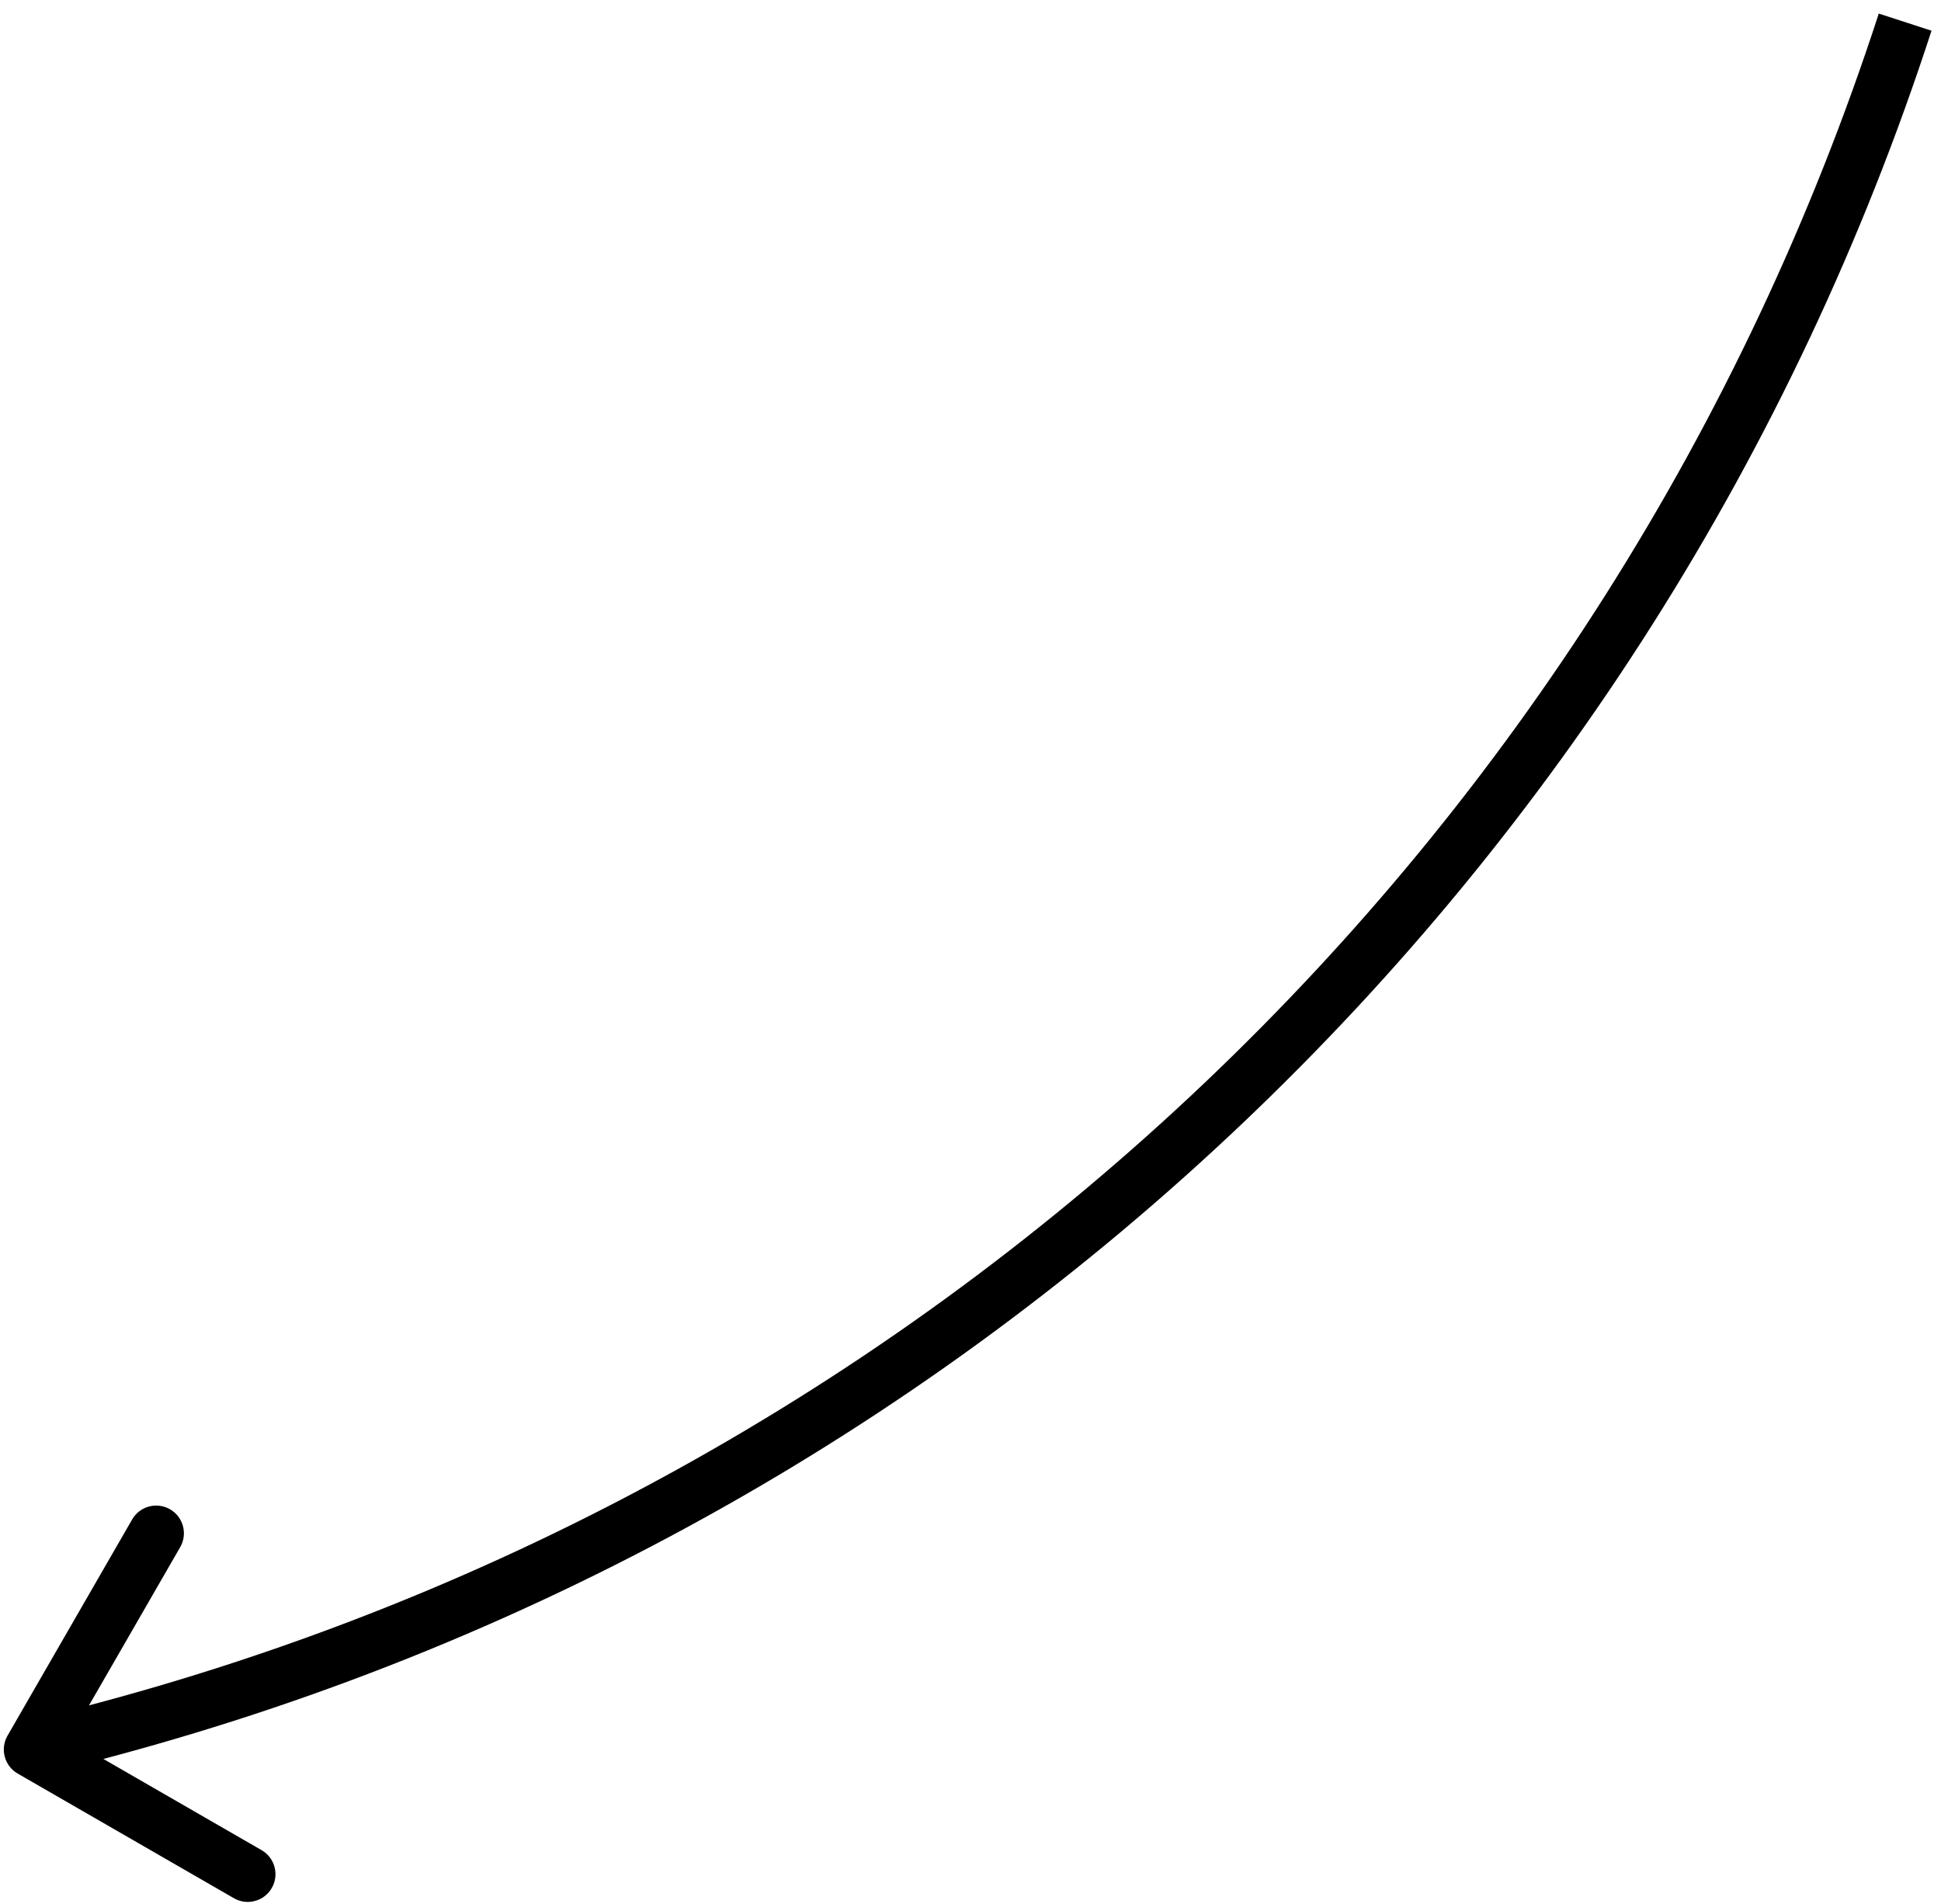 <svg width="105" height="103" viewBox="0 0 105 103" fill="none" xmlns="http://www.w3.org/2000/svg">
  <path
    d="M5.813 93.526L6.202 94.975L5.813 93.526ZM0.407 93.88C-0.007 94.598 0.239 95.515 0.957 95.929L12.653 102.671C13.37 103.085 14.288 102.839 14.701 102.121C15.115 101.403 14.869 100.486 14.151 100.072L3.755 94.079L9.748 83.683C10.162 82.965 9.916 82.048 9.198 81.634C8.48 81.221 7.563 81.467 7.149 82.184L0.407 93.88ZM5.424 92.078L1.317 93.181L2.095 96.078L6.202 94.975L5.424 92.078ZM101.634 0.734C87.082 45.497 50.882 79.867 5.424 92.078L6.202 94.975C52.64 82.501 89.621 47.39 104.487 1.661L101.634 0.734Z"
    fill="black" />
</svg>
  